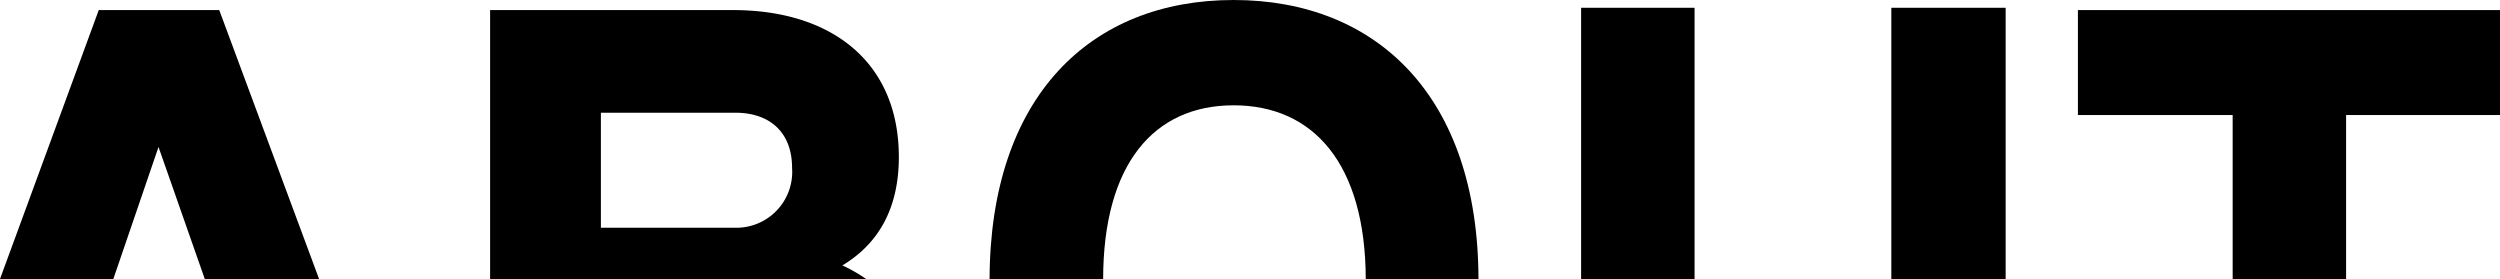 <svg xmlns="http://www.w3.org/2000/svg" viewBox="0 0 205.82 22.97"><defs><style>.cls-1{fill:none;}</style></defs><title>Asset 5</title><g id="Layer_2" data-name="Layer 2"><g id="Layer_1-2" data-name="Layer 1"><path class="cls-1" d="M101.56,8.64C95,8.64,90.83,13.48,90.82,23h21.62C112.42,13.48,108.08,8.64,101.56,8.64Z"/><polygon class="cls-1" points="13.05 12.1 9.33 22.97 16.86 22.97 13.05 12.1"/><path class="cls-1" d="M60.54,9.28H49.47v9.47H60.54a4.6,4.6,0,0,0,4.67-4.93C65.21,10.88,63.36,9.28,60.54,9.28Z"/><polygon points="8.13 0.83 0 22.97 9.33 22.97 13.05 12.1 16.86 22.97 26.27 22.97 18.05 0.83 8.13 0.83"/><path d="M74,12.93C74,5.12,68.48.83,60.35.83h-20V23h31a12.6,12.6,0,0,0-2-1.15C72.44,20,74,17,74,12.93ZM60.54,18.75H49.47V9.28H60.54c2.82,0,4.67,1.6,4.67,4.54A4.6,4.6,0,0,1,60.54,18.75Z"/><path d="M101.56,0C89.81,0,81.5,7.91,81.47,23h9.35c0-9.49,4.17-14.33,10.74-14.33S112.42,13.48,112.44,23h9.28C121.7,7.91,113.32,0,101.56,0Z"/><rect x="155.71" y="0.64" width="9.41" height="22.33"/><rect x="130.17" y="0.64" width="9.34" height="22.33"/><polygon points="193.15 9.47 205.82 9.47 205.82 0.83 171.07 0.83 171.07 9.47 183.81 9.47 183.81 22.97 193.15 22.97 193.15 9.47"/></g></g></svg>